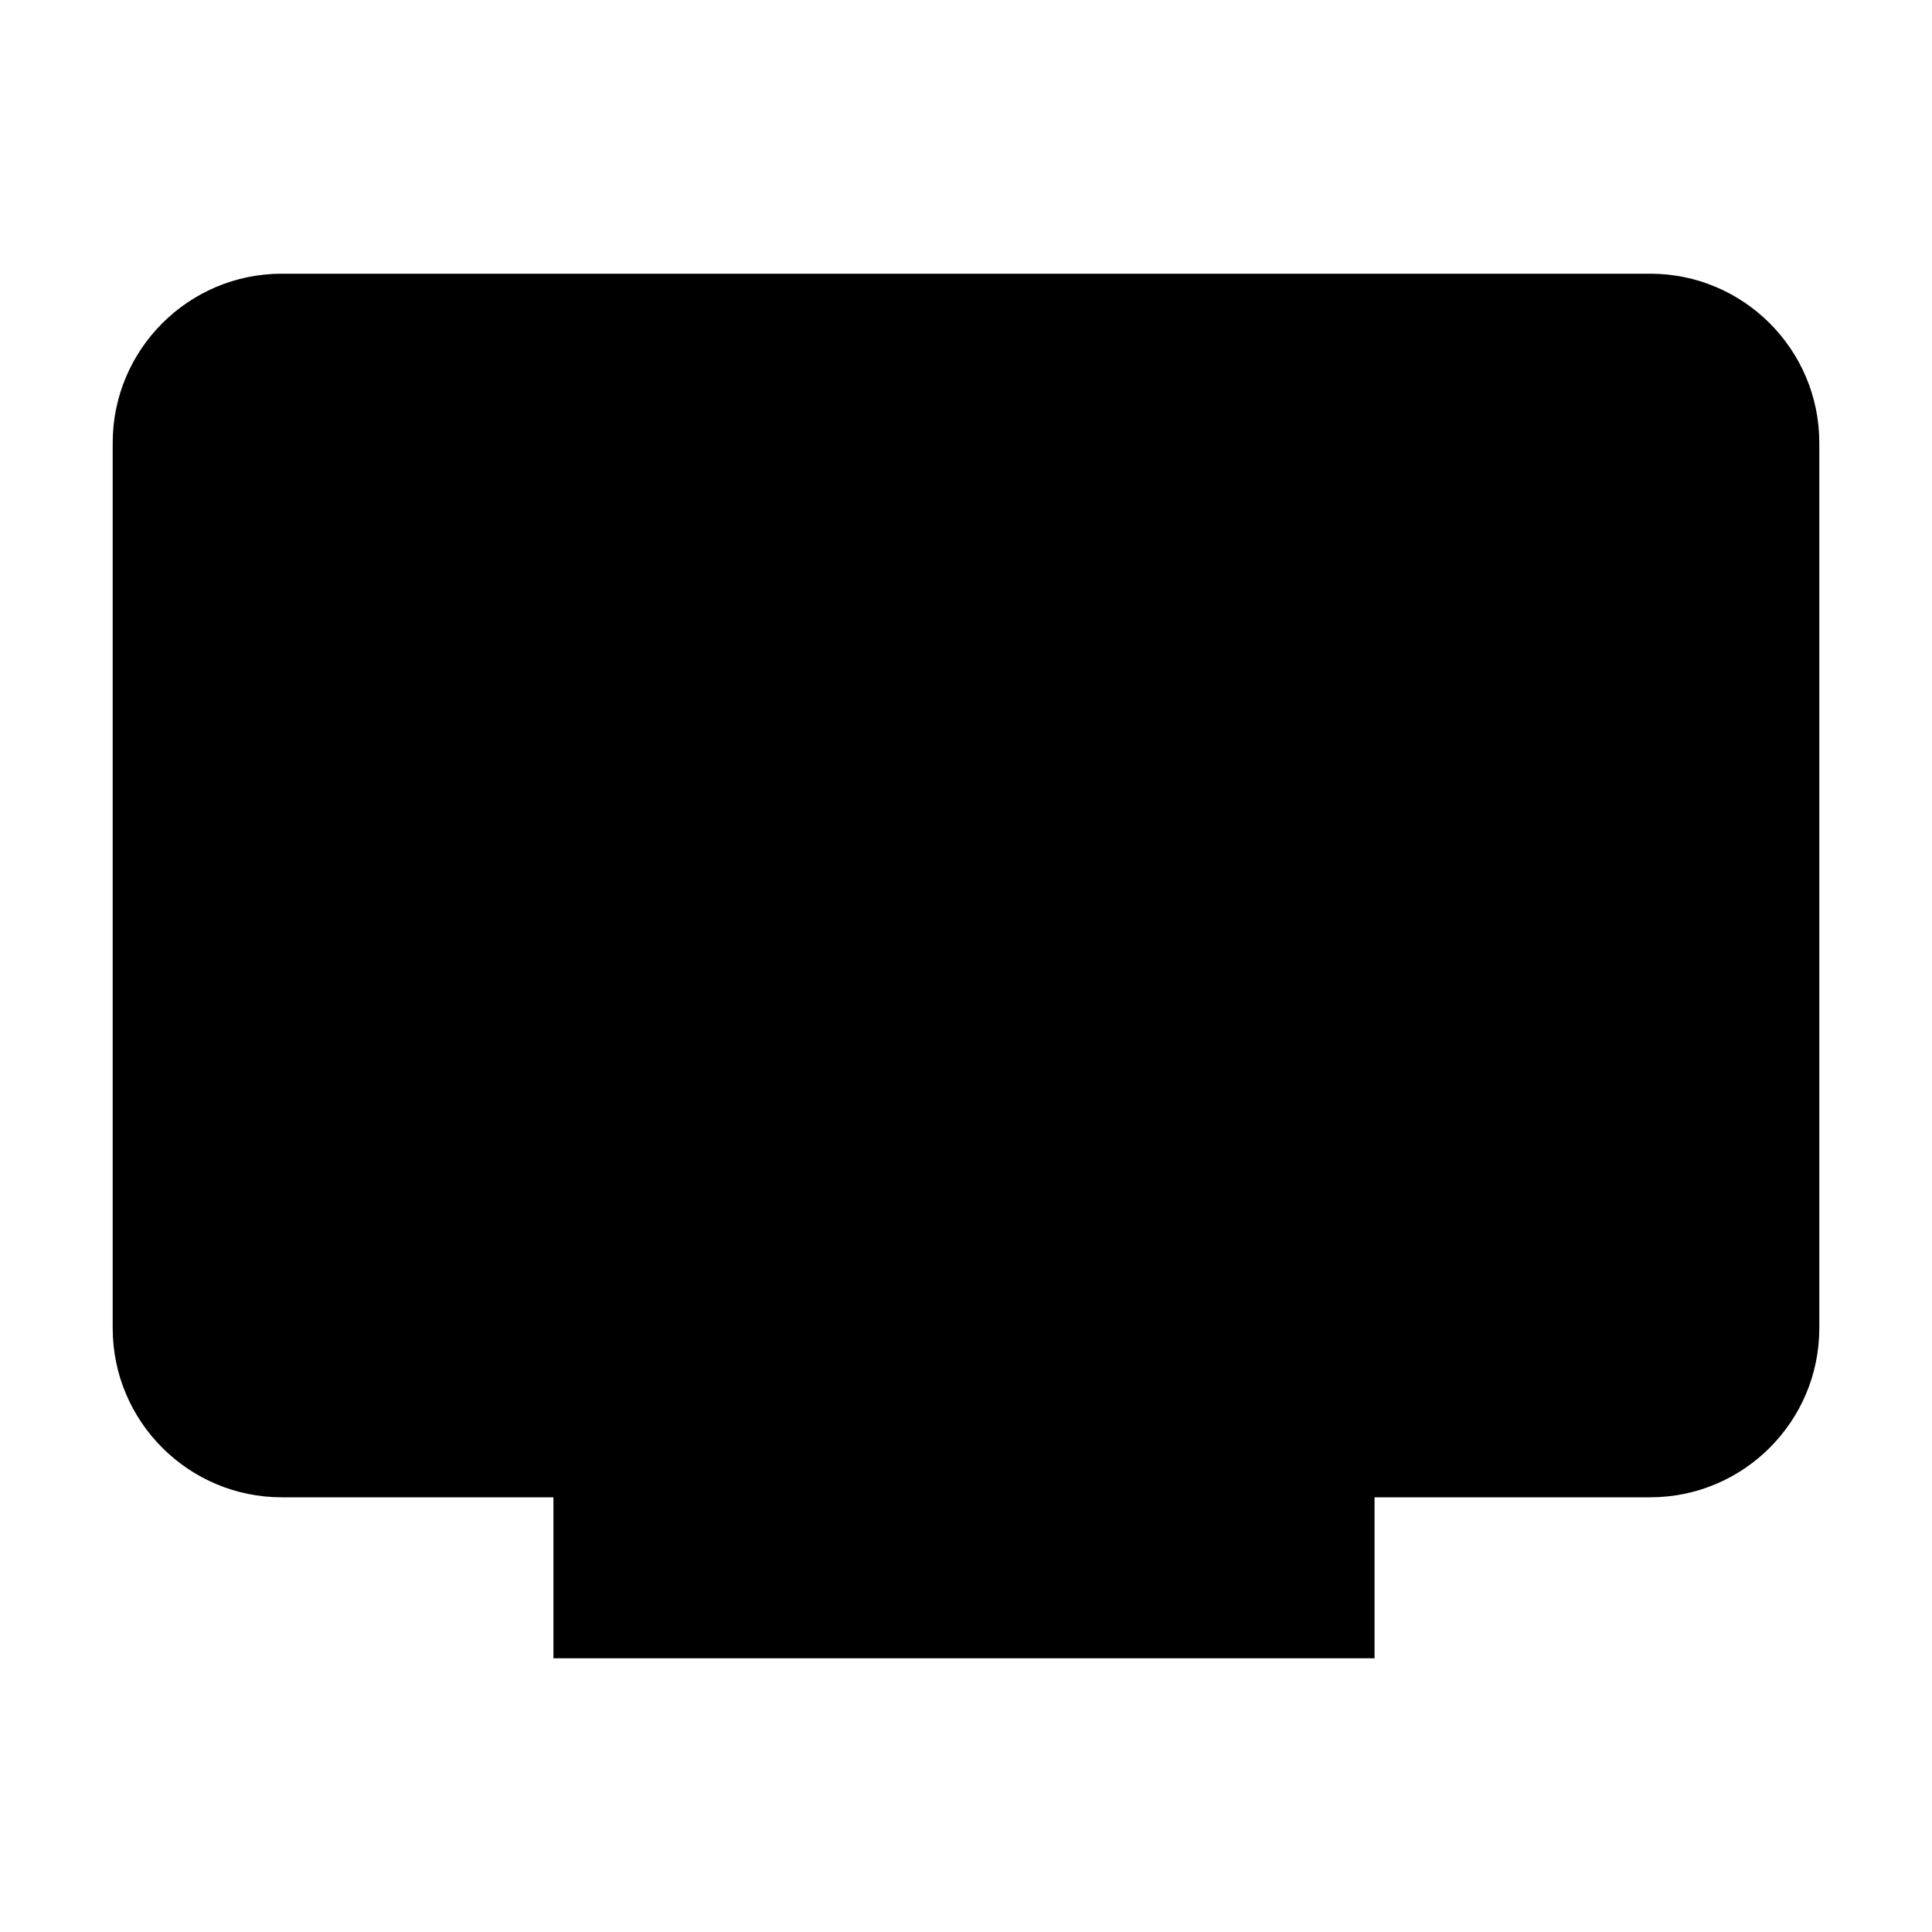 <svg xmlns="http://www.w3.org/2000/svg" viewBox="0 0 480 480"><path d="M410 68H70c-23.16 0-42 18.84-42 42v220c0 23.16 18.84 42 42 42h67.5v40h204v-40H410c23.16 0 42-18.84 42-42V110c0-23.16-18.84-42-42-42Z"/></svg>